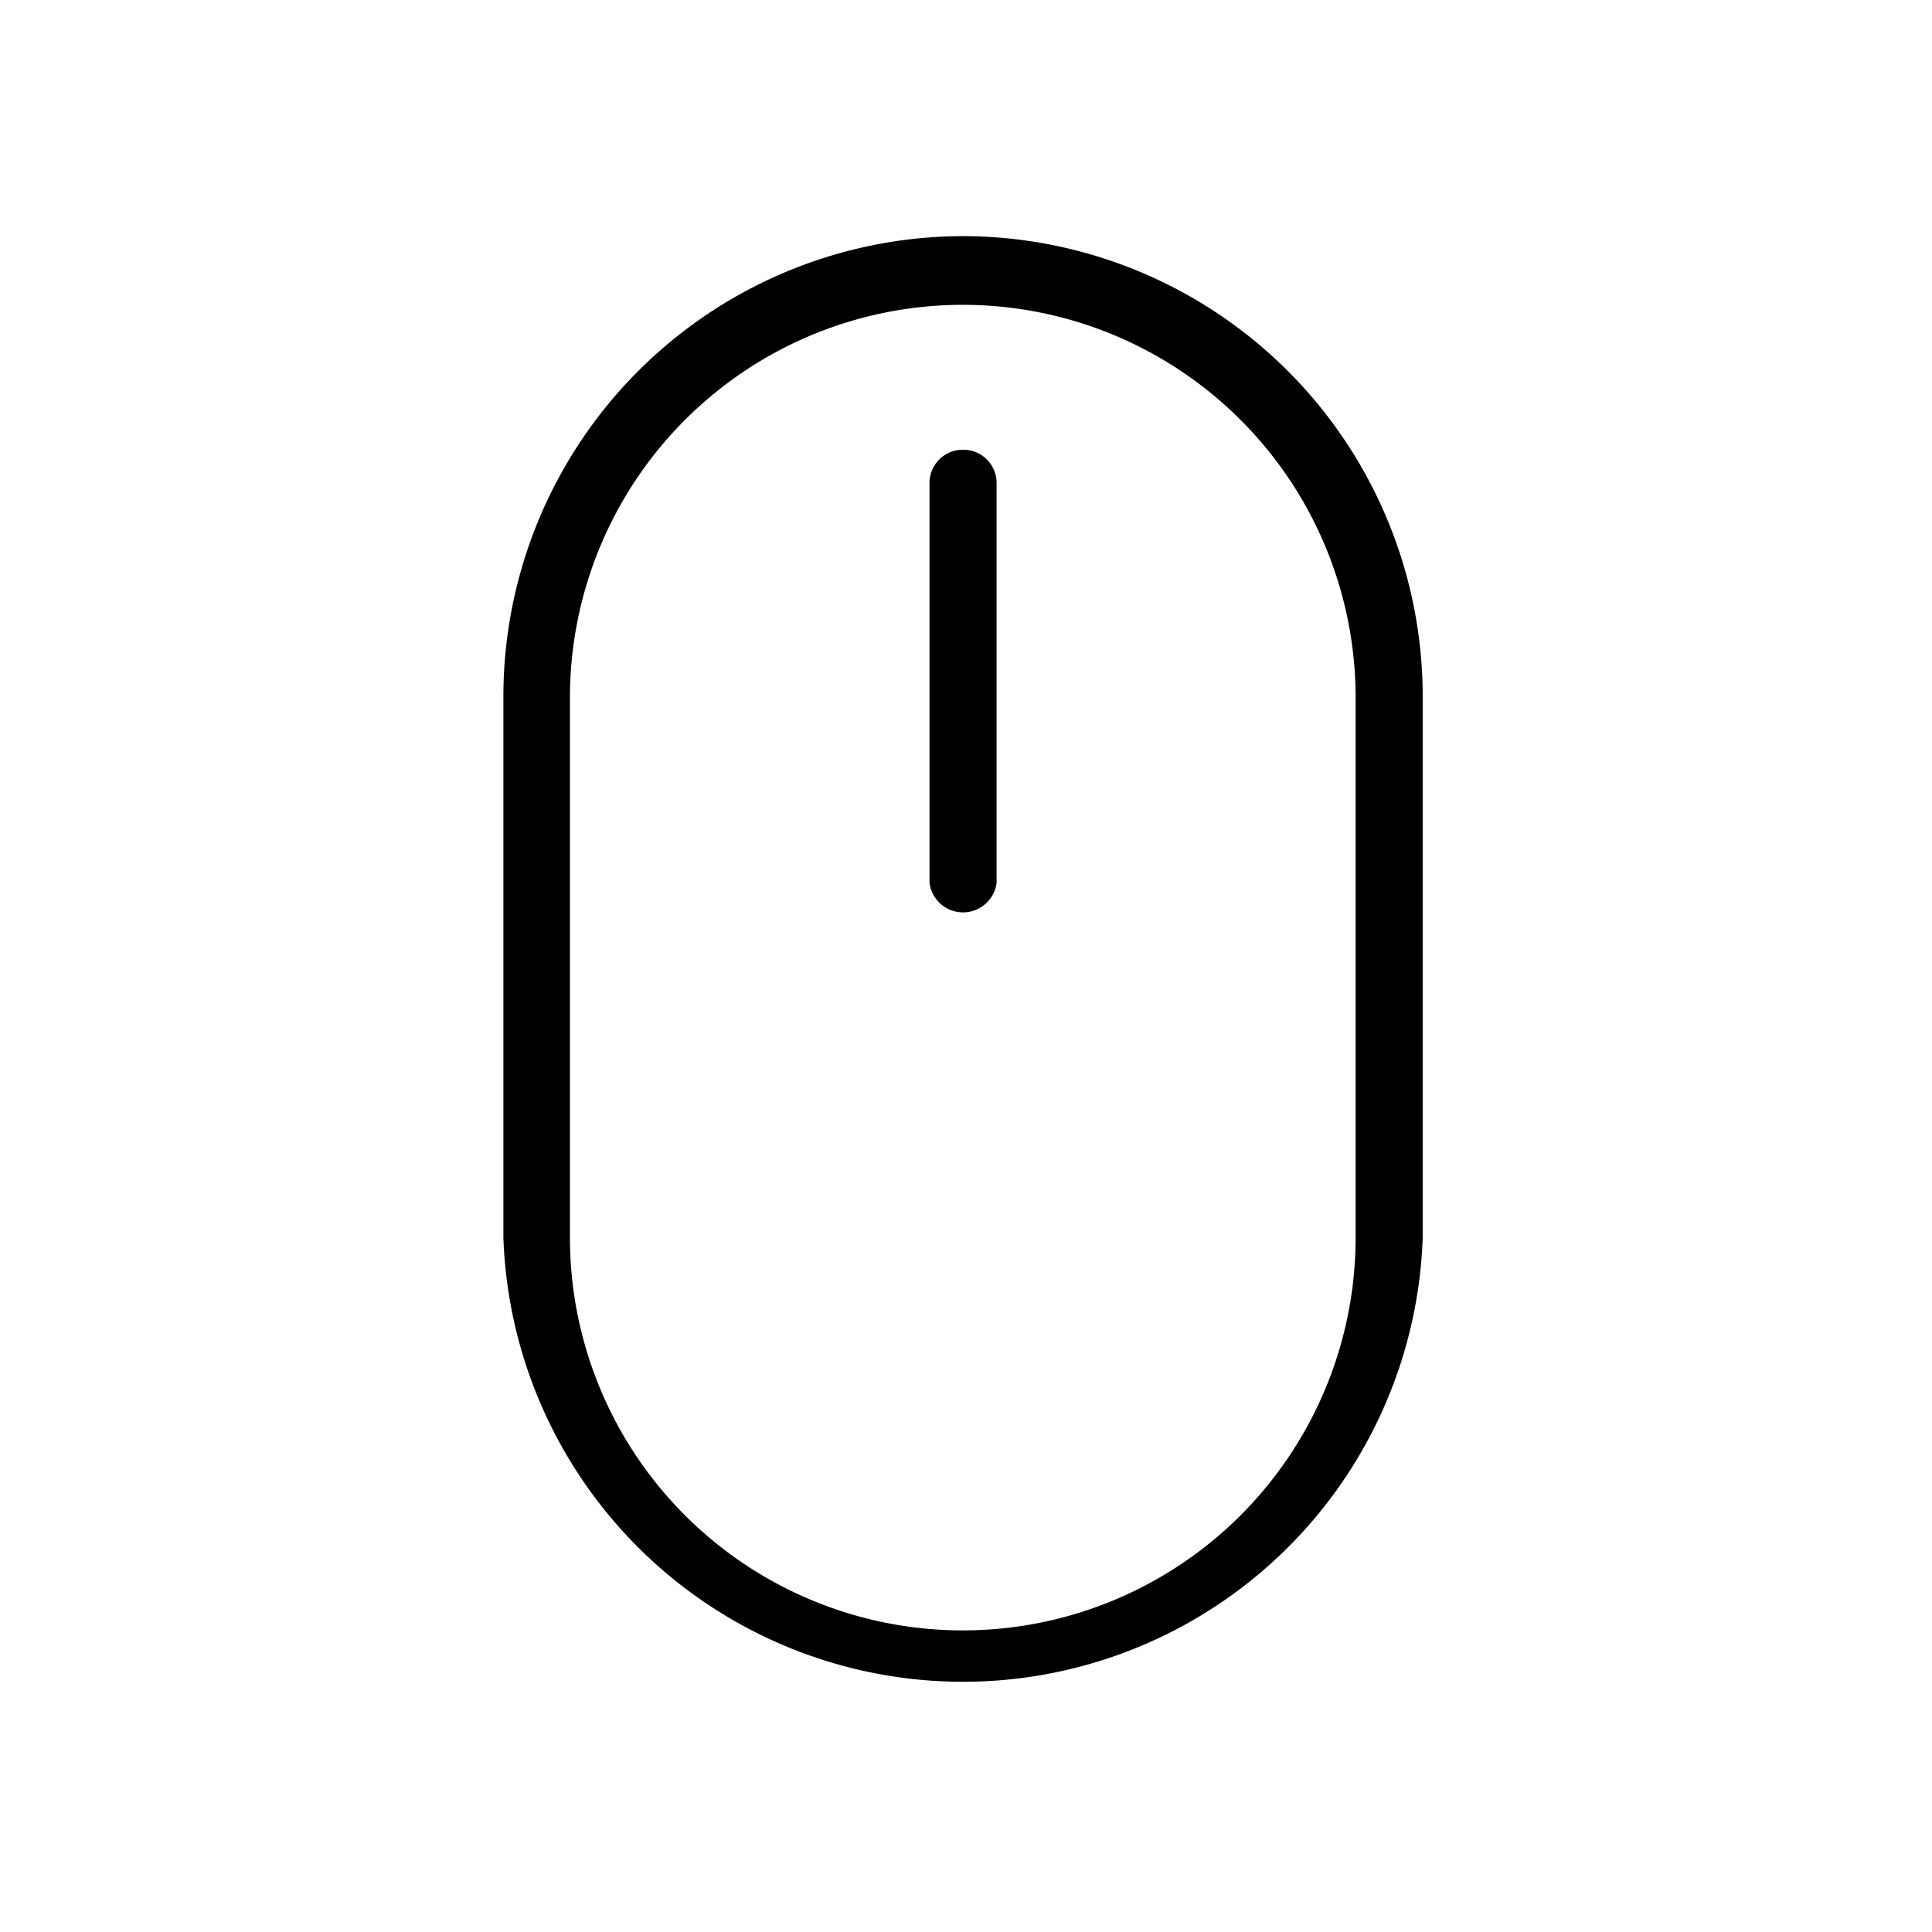 <svg id="b9a3477c-44e2-4c40-bef7-08cc1032c492" data-name="Icon" xmlns="http://www.w3.org/2000/svg" viewBox="0 0 36 36">
  <g>
    <path d="M17.94,4.4A8.58,8.58,0,0,0,9.38,13V23.06a8.57,8.57,0,0,0,17.13,0V13A8.58,8.58,0,0,0,17.94,4.4Zm7.32,18.66a7.32,7.32,0,0,1-14.64,0V13a7.32,7.32,0,0,1,14.64,0Z"/>
    <path d="M17.94,8.38a.62.62,0,0,0-.62.62v7.45a.63.63,0,0,0,1.25,0V9A.62.62,0,0,0,17.94,8.38Z"/>
  </g>
</svg>
